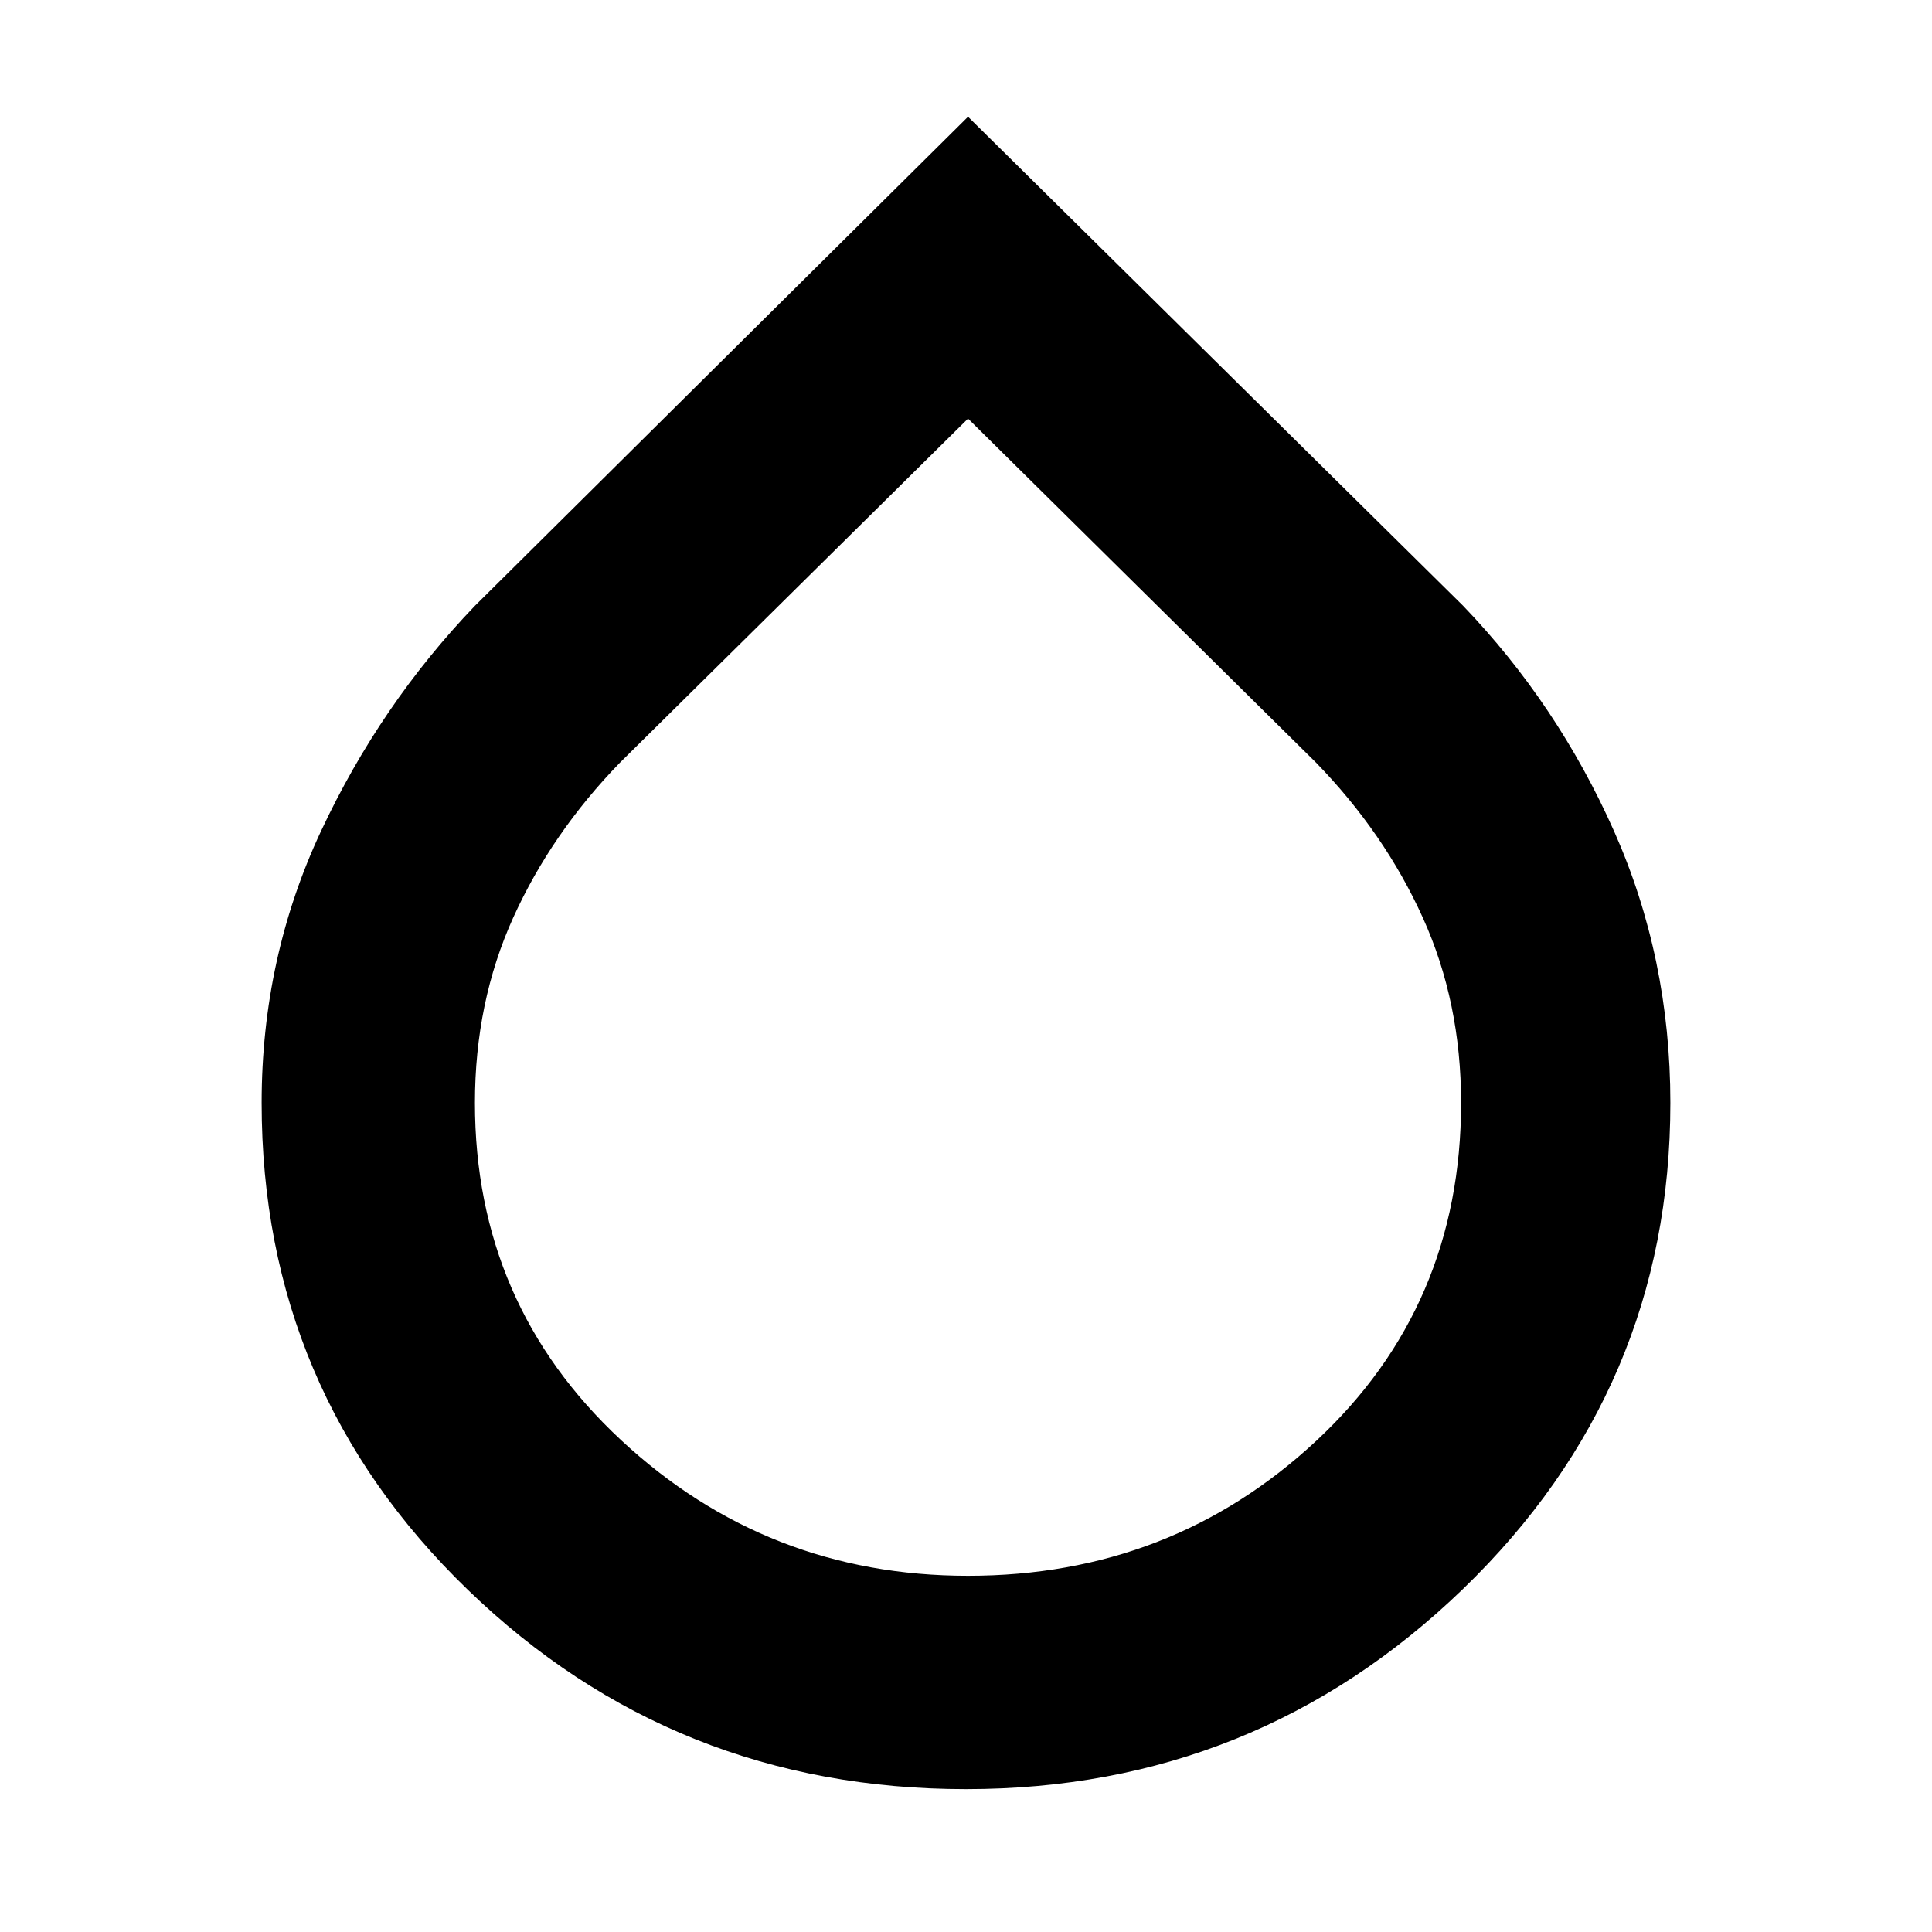 <svg xmlns="http://www.w3.org/2000/svg" height="40" width="40"><path d="M20 37.042q-6.042 0-10.312-4.125-4.271-4.125-4.271-10.084 0-3 1.229-5.625t3.187-4.666L20.042 2.417l10.25 10.125q1.958 2.041 3.125 4.666 1.166 2.625 1.166 5.625 0 5.917-4.291 10.063Q26 37.042 20 37.042Zm.042-28.375-7.209 7.125Q11.417 17.25 10.625 19q-.792 1.75-.792 3.833 0 4.167 3.021 6.979 3.021 2.813 7.188 2.813 4.208 0 7.208-2.792 3-2.791 3-7 0-2.083-.792-3.833-.791-1.75-2.208-3.208Z"/></svg>